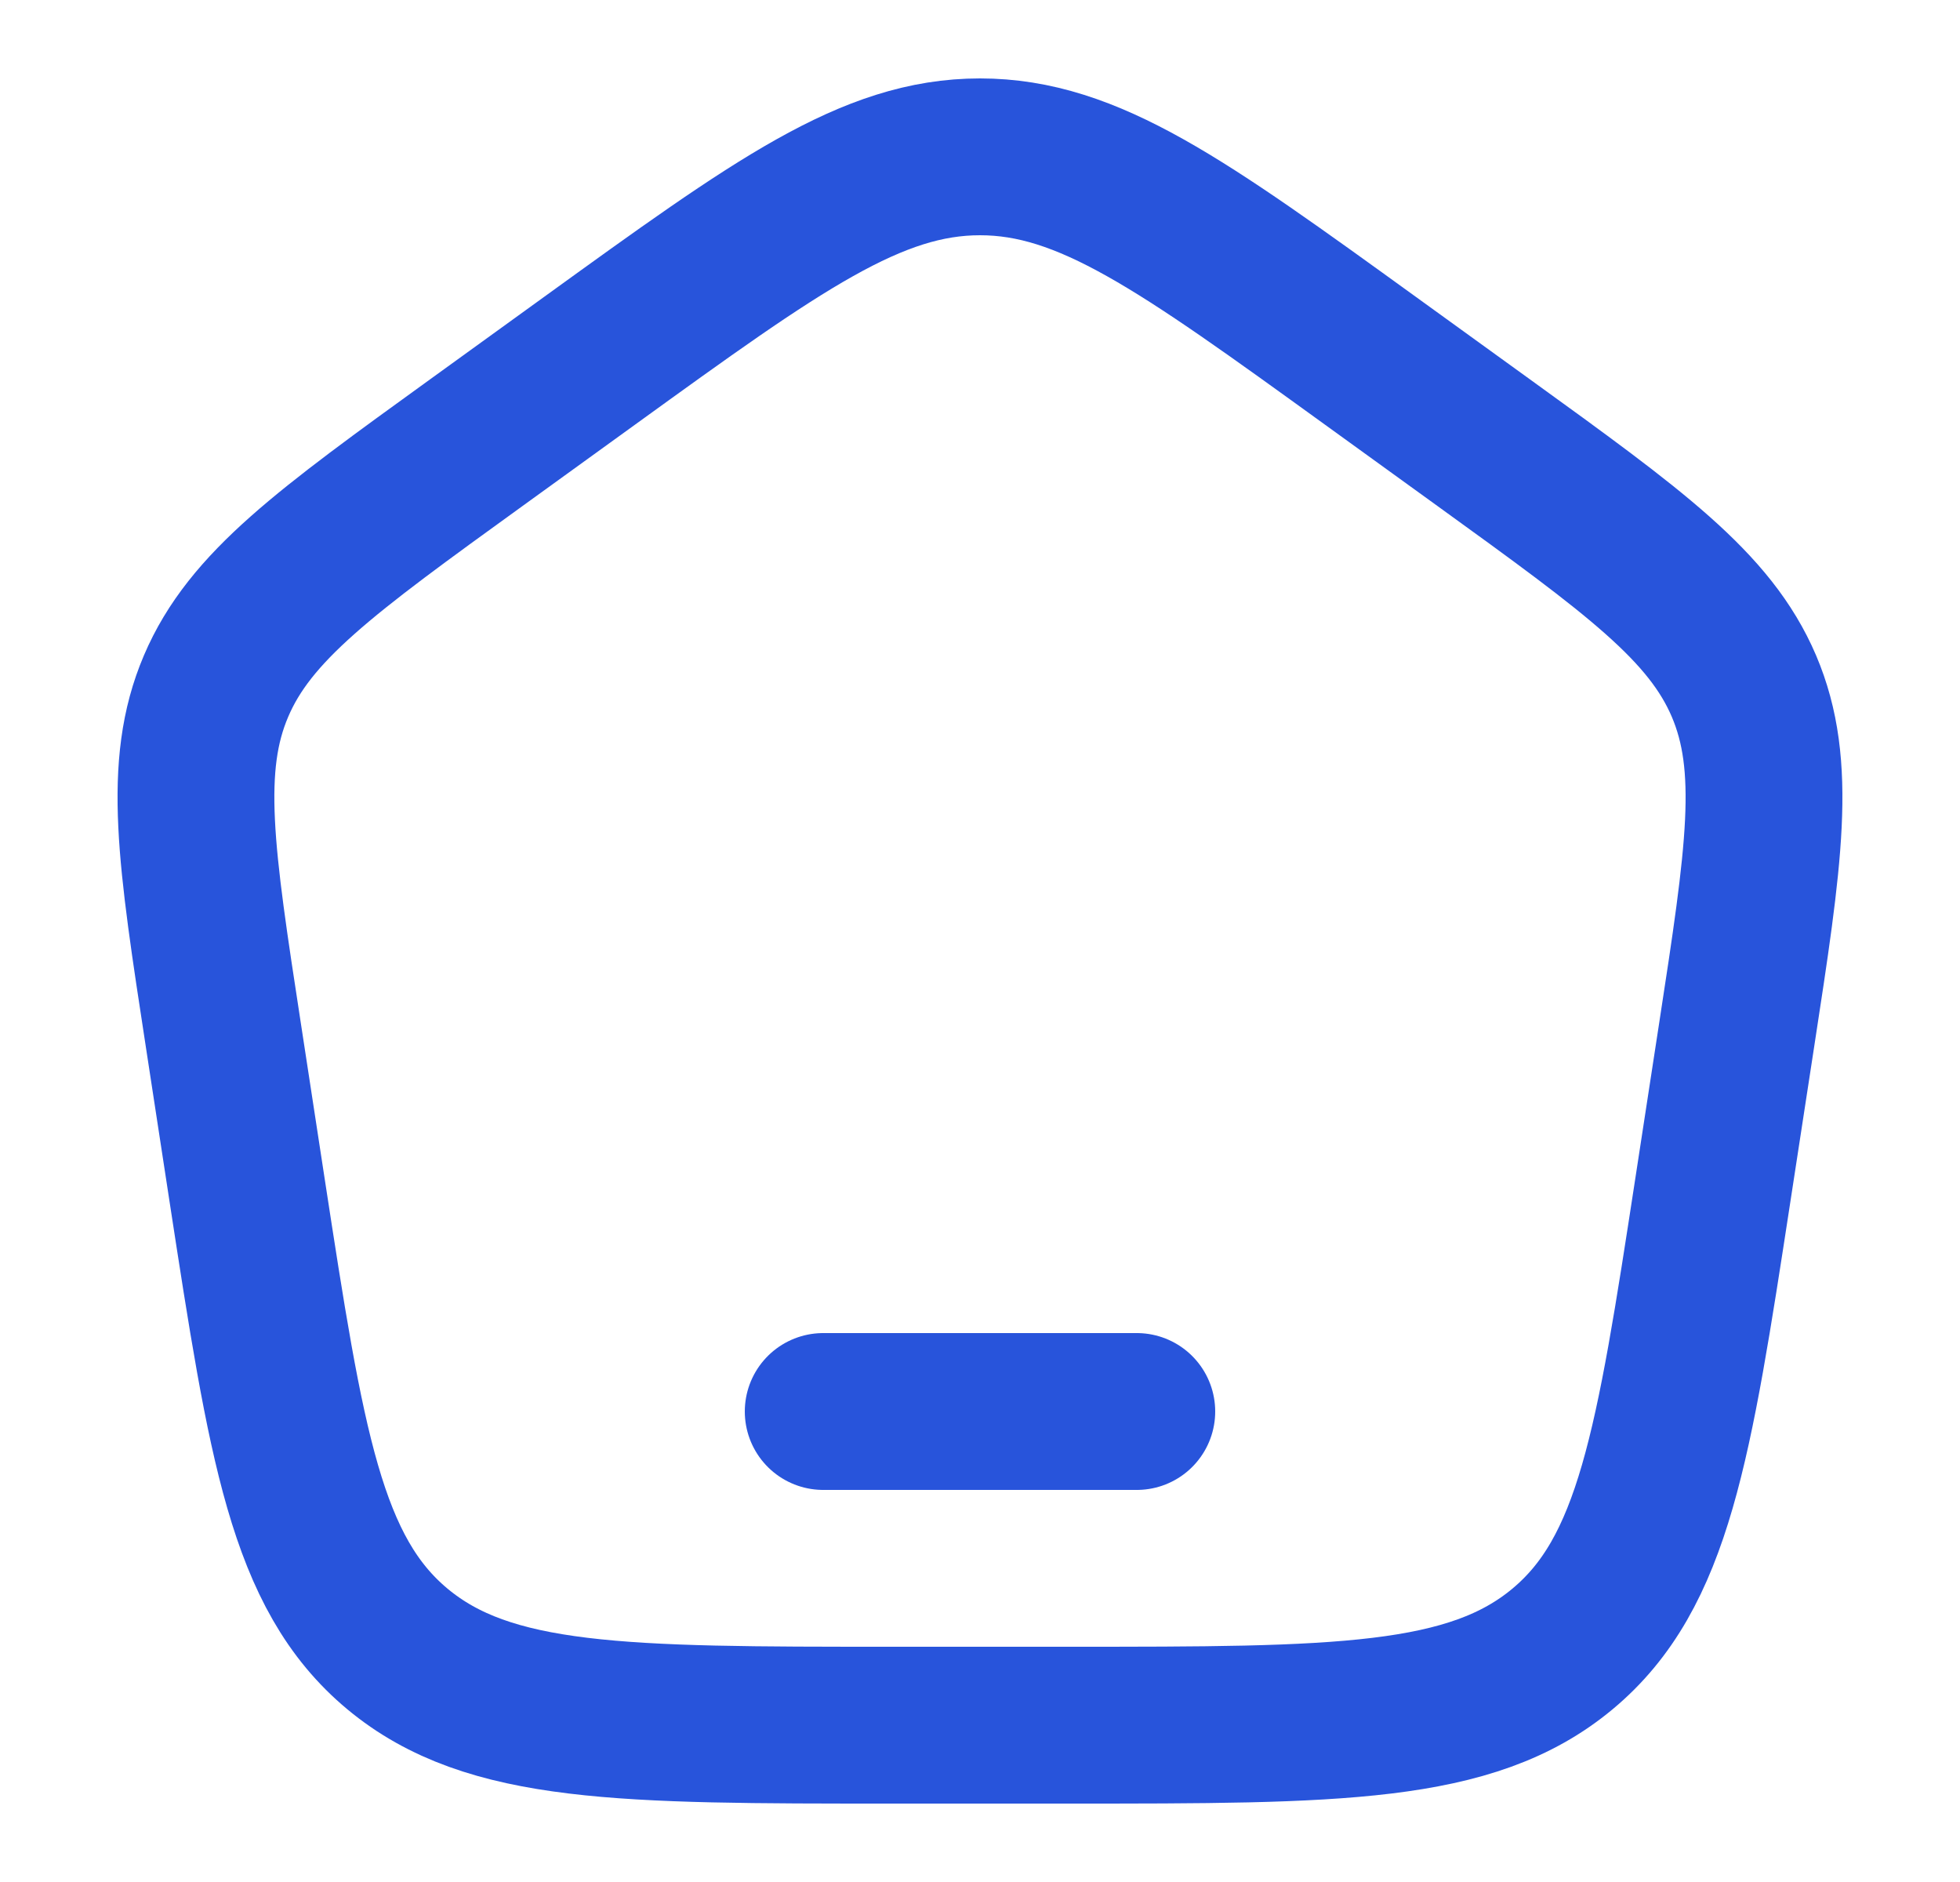 <svg width="25" height="24" viewBox="0 0 25 24" fill="none" xmlns="http://www.w3.org/2000/svg">
    <path
        d="M10.5 18H14.5M2.851 13.214C2.498 10.916 2.321 9.768 2.756 8.749C3.19 7.731 4.154 7.034 6.081 5.641L7.521 4.6C9.918 2.867 11.117 2 12.5 2C13.883 2 15.082 2.867 17.479 4.6L18.919 5.641C20.846 7.034 21.809 7.731 22.244 8.749C22.678 9.768 22.502 10.916 22.149 13.213L21.848 15.173C21.348 18.429 21.097 20.057 19.929 21.029C18.761 22.001 17.054 22 13.639 22H11.36C7.945 22 6.238 22 5.07 21.029C3.902 20.057 3.652 18.429 3.151 15.172L2.851 13.214Z"
        stroke="#2854DB" stroke-width="2" stroke-linecap="round" stroke-linejoin="round" />
</svg>
